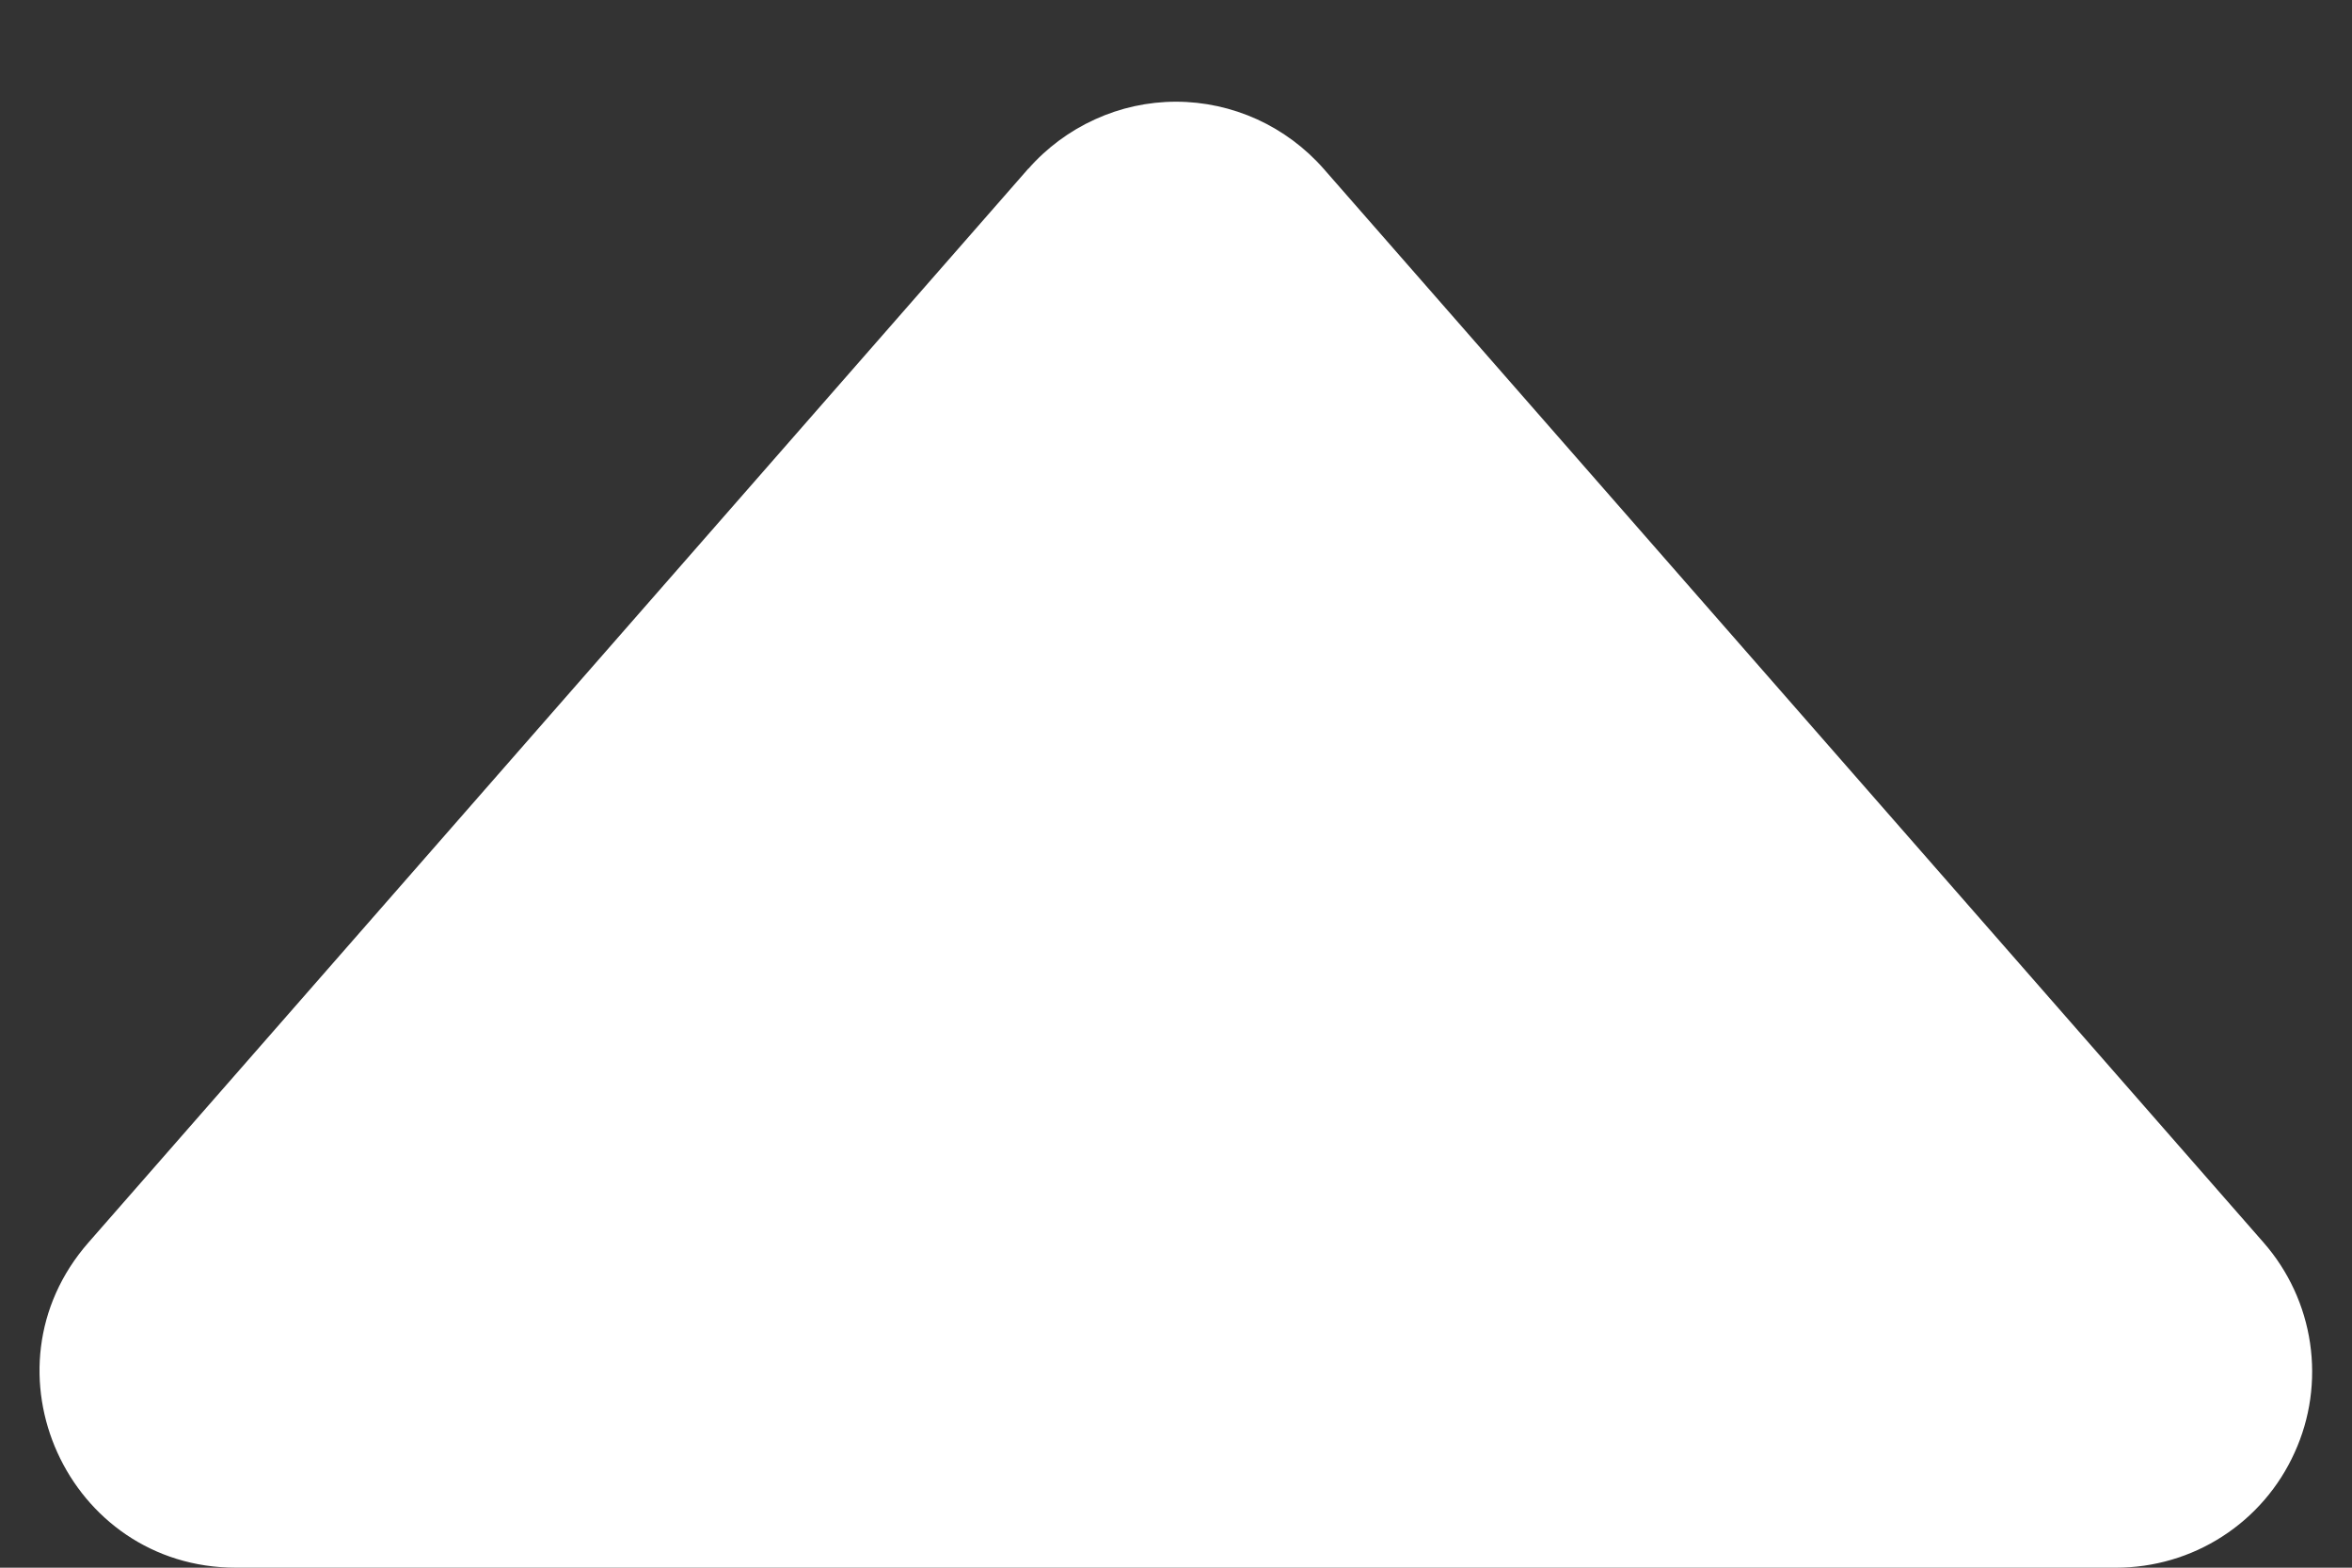 <svg width="12" height="8" viewBox="0 0 12 8" fill="white" xmlns="http://www.w3.org/2000/svg">
    <rect x="0" y="0" width="12" height="8" fill="#333333" stroke="none"/>
    <path
        d="M5.247 0.86L0.451 6.341C-0.115 6.988 0.345 8 1.204 8H10.796C10.988 8 11.177 7.945 11.338 7.841C11.5 7.737 11.628 7.588 11.707 7.413C11.787 7.238 11.814 7.044 11.786 6.854C11.758 6.664 11.676 6.486 11.549 6.341L6.753 0.861C6.659 0.754 6.543 0.668 6.414 0.609C6.284 0.55 6.143 0.519 6 0.519C5.857 0.519 5.716 0.55 5.587 0.609C5.457 0.668 5.341 0.754 5.247 0.861V0.86Z"
       
    />
</svg>
